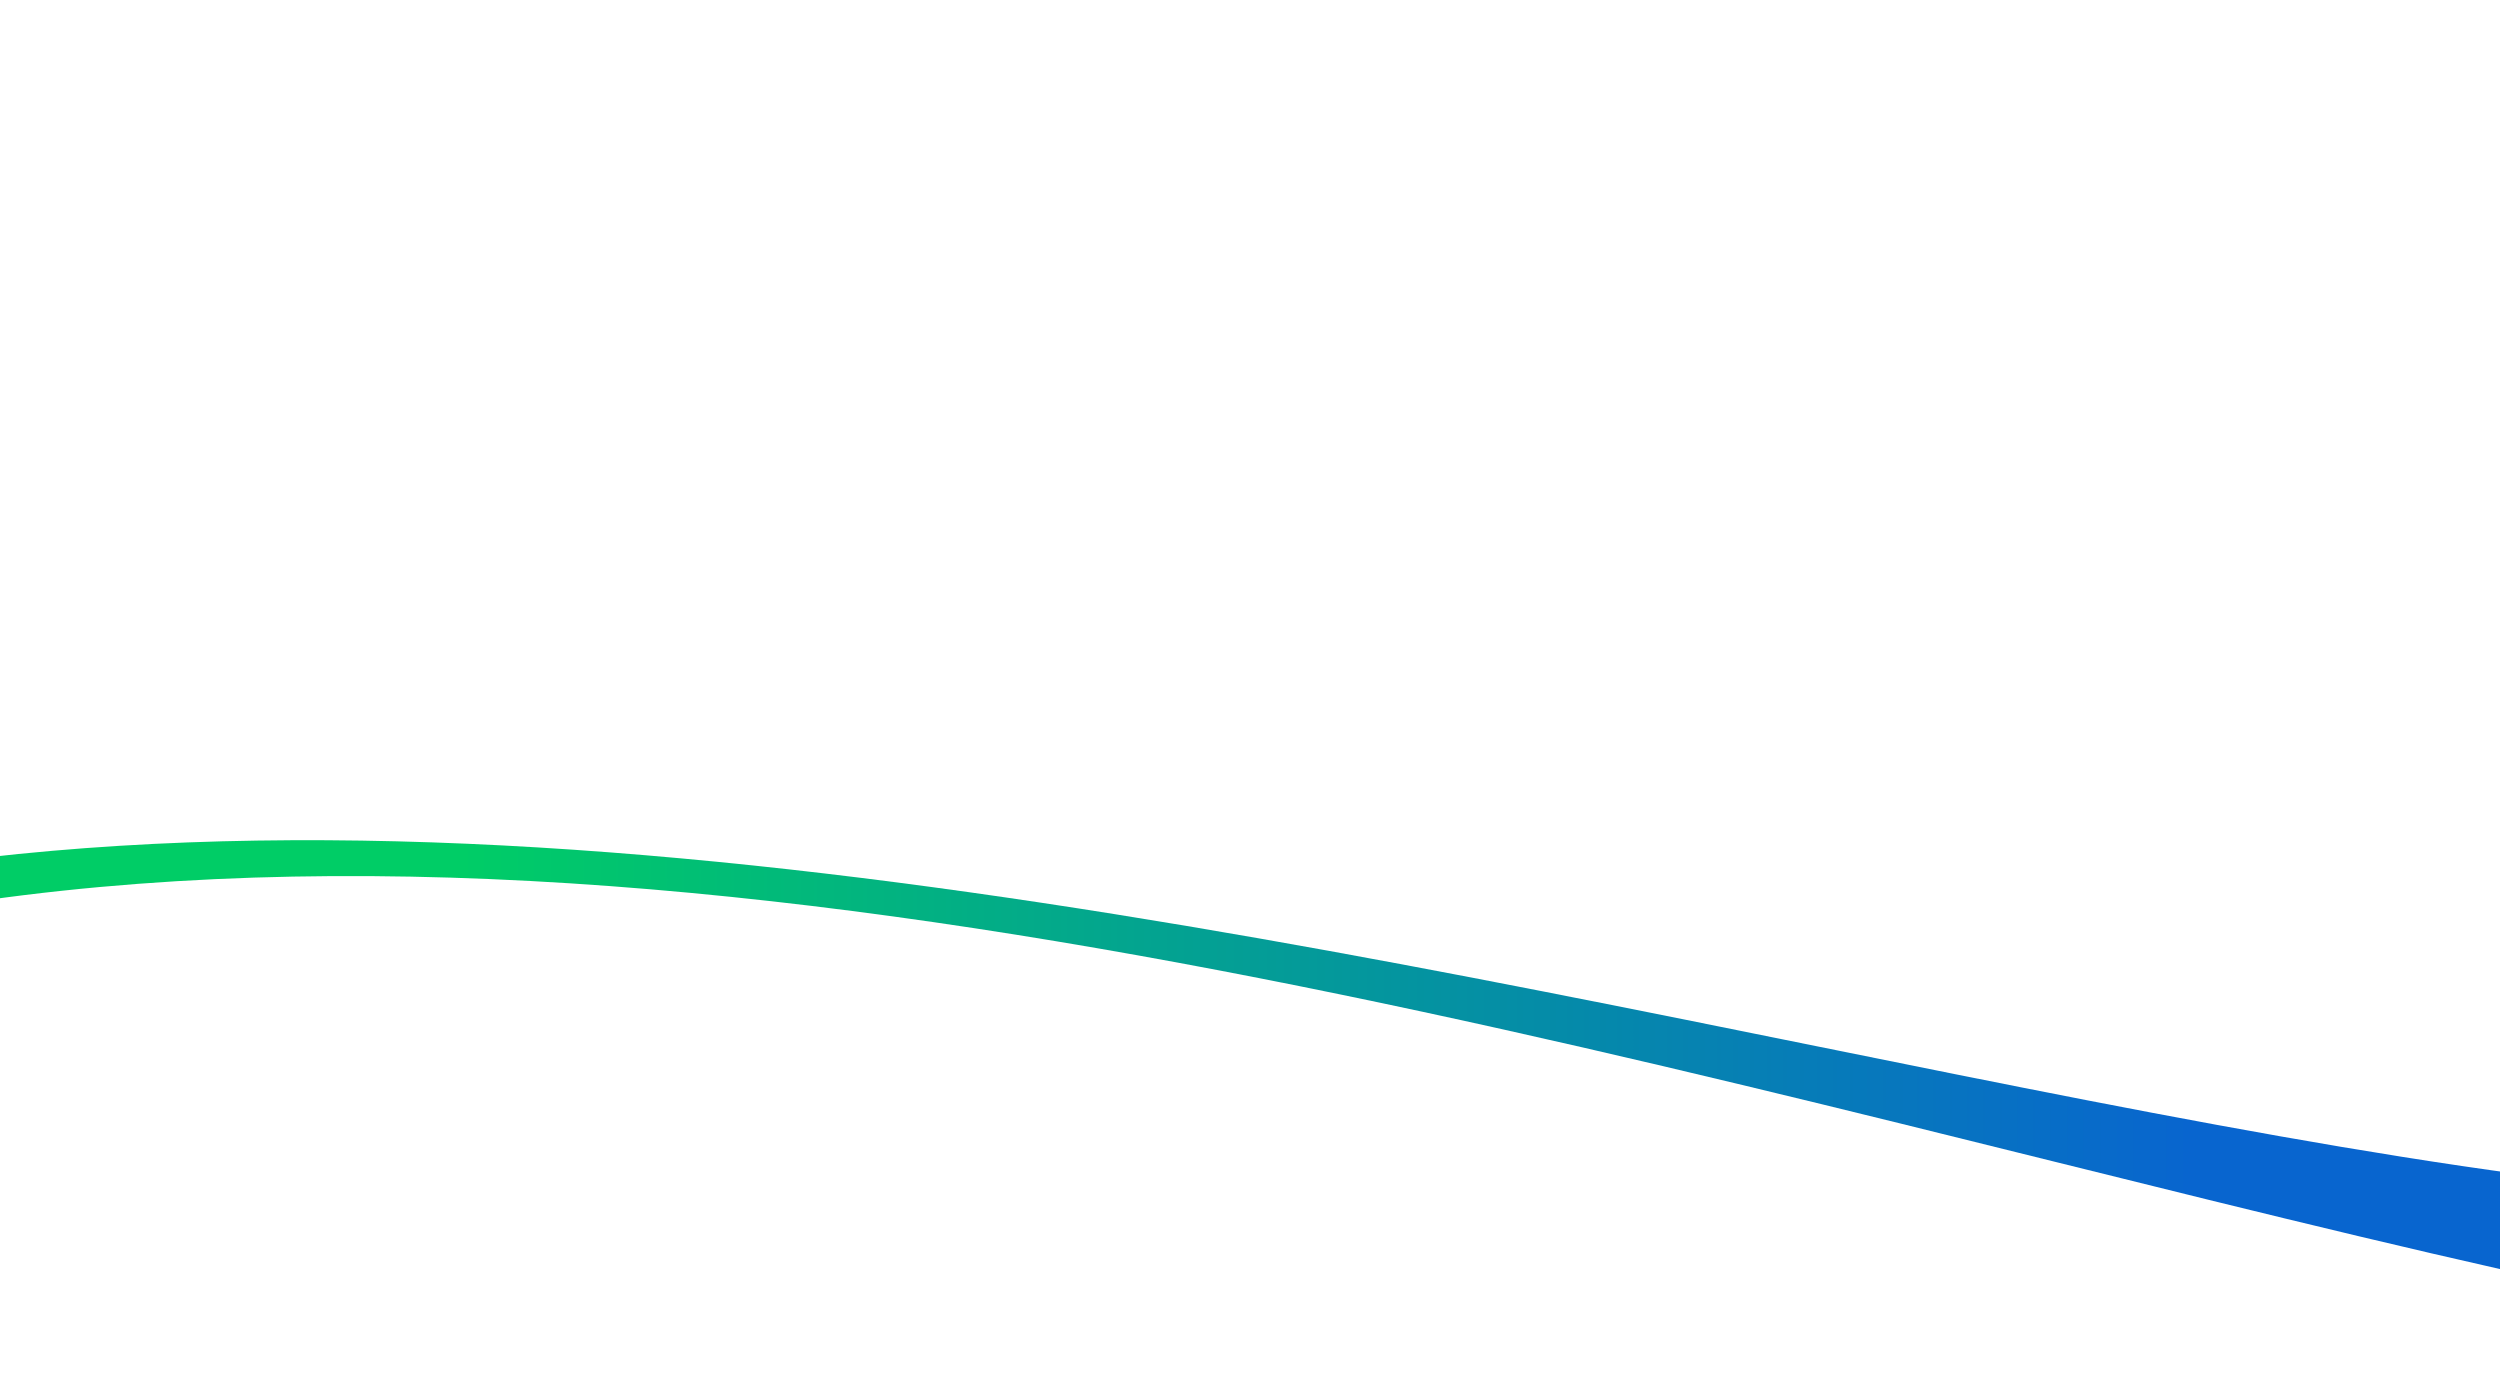 <svg width="1750" height="973" viewBox="0 0 1750 973" fill="none" xmlns="http://www.w3.org/2000/svg">
<g filter="url(#filter0_d_761_974)">
<path d="M-114 22.521H2710.77C2710.77 22.521 2866.54 -172.604 2710.77 640.519C2555 1453.64 981.015 405.322 -114 640.519V22.521Z" fill="url(#paint0_linear_761_974)"/>
</g>
<path d="M-103 166.836H2401.62C2401.62 166.836 2539.73 25.765 2401.62 613.637C2263.51 1201.51 867.909 443.594 -103 613.637V166.836Z" fill="white"/>
<path d="M-90 16.836H2414.62C2414.62 16.836 2552.73 -124.235 2414.62 463.637C2276.51 1051.51 880.909 293.594 -90 463.637V16.836Z" fill="white"/>
<defs>
<filter id="filter0_d_761_974" x="-124" y="0" width="2914" height="973" filterUnits="userSpaceOnUse" color-interpolation-filters="sRGB">
<feFlood flood-opacity="0" result="BackgroundImageFix"/>
<feColorMatrix in="SourceAlpha" type="matrix" values="0 0 0 0 0 0 0 0 0 0 0 0 0 0 0 0 0 0 127 0" result="hardAlpha"/>
<feOffset dy="8"/>
<feGaussianBlur stdDeviation="5"/>
<feComposite in2="hardAlpha" operator="out"/>
<feColorMatrix type="matrix" values="0 0 0 0 0 0 0 0 0 0 0 0 0 0 0 0 0 0 0.15 0"/>
<feBlend mode="normal" in2="BackgroundImageFix" result="effect1_dropShadow_761_974"/>
<feBlend mode="normal" in="SourceGraphic" in2="effect1_dropShadow_761_974" result="shape"/>
</filter>
<linearGradient id="paint0_linear_761_974" x1="321.5" y1="477.993" x2="1534" y2="477.993" gradientUnits="userSpaceOnUse">
<stop stop-color="#00CD66"/>
<stop offset="1" stop-color="#0865CF"/>
</linearGradient>
</defs>
</svg>
